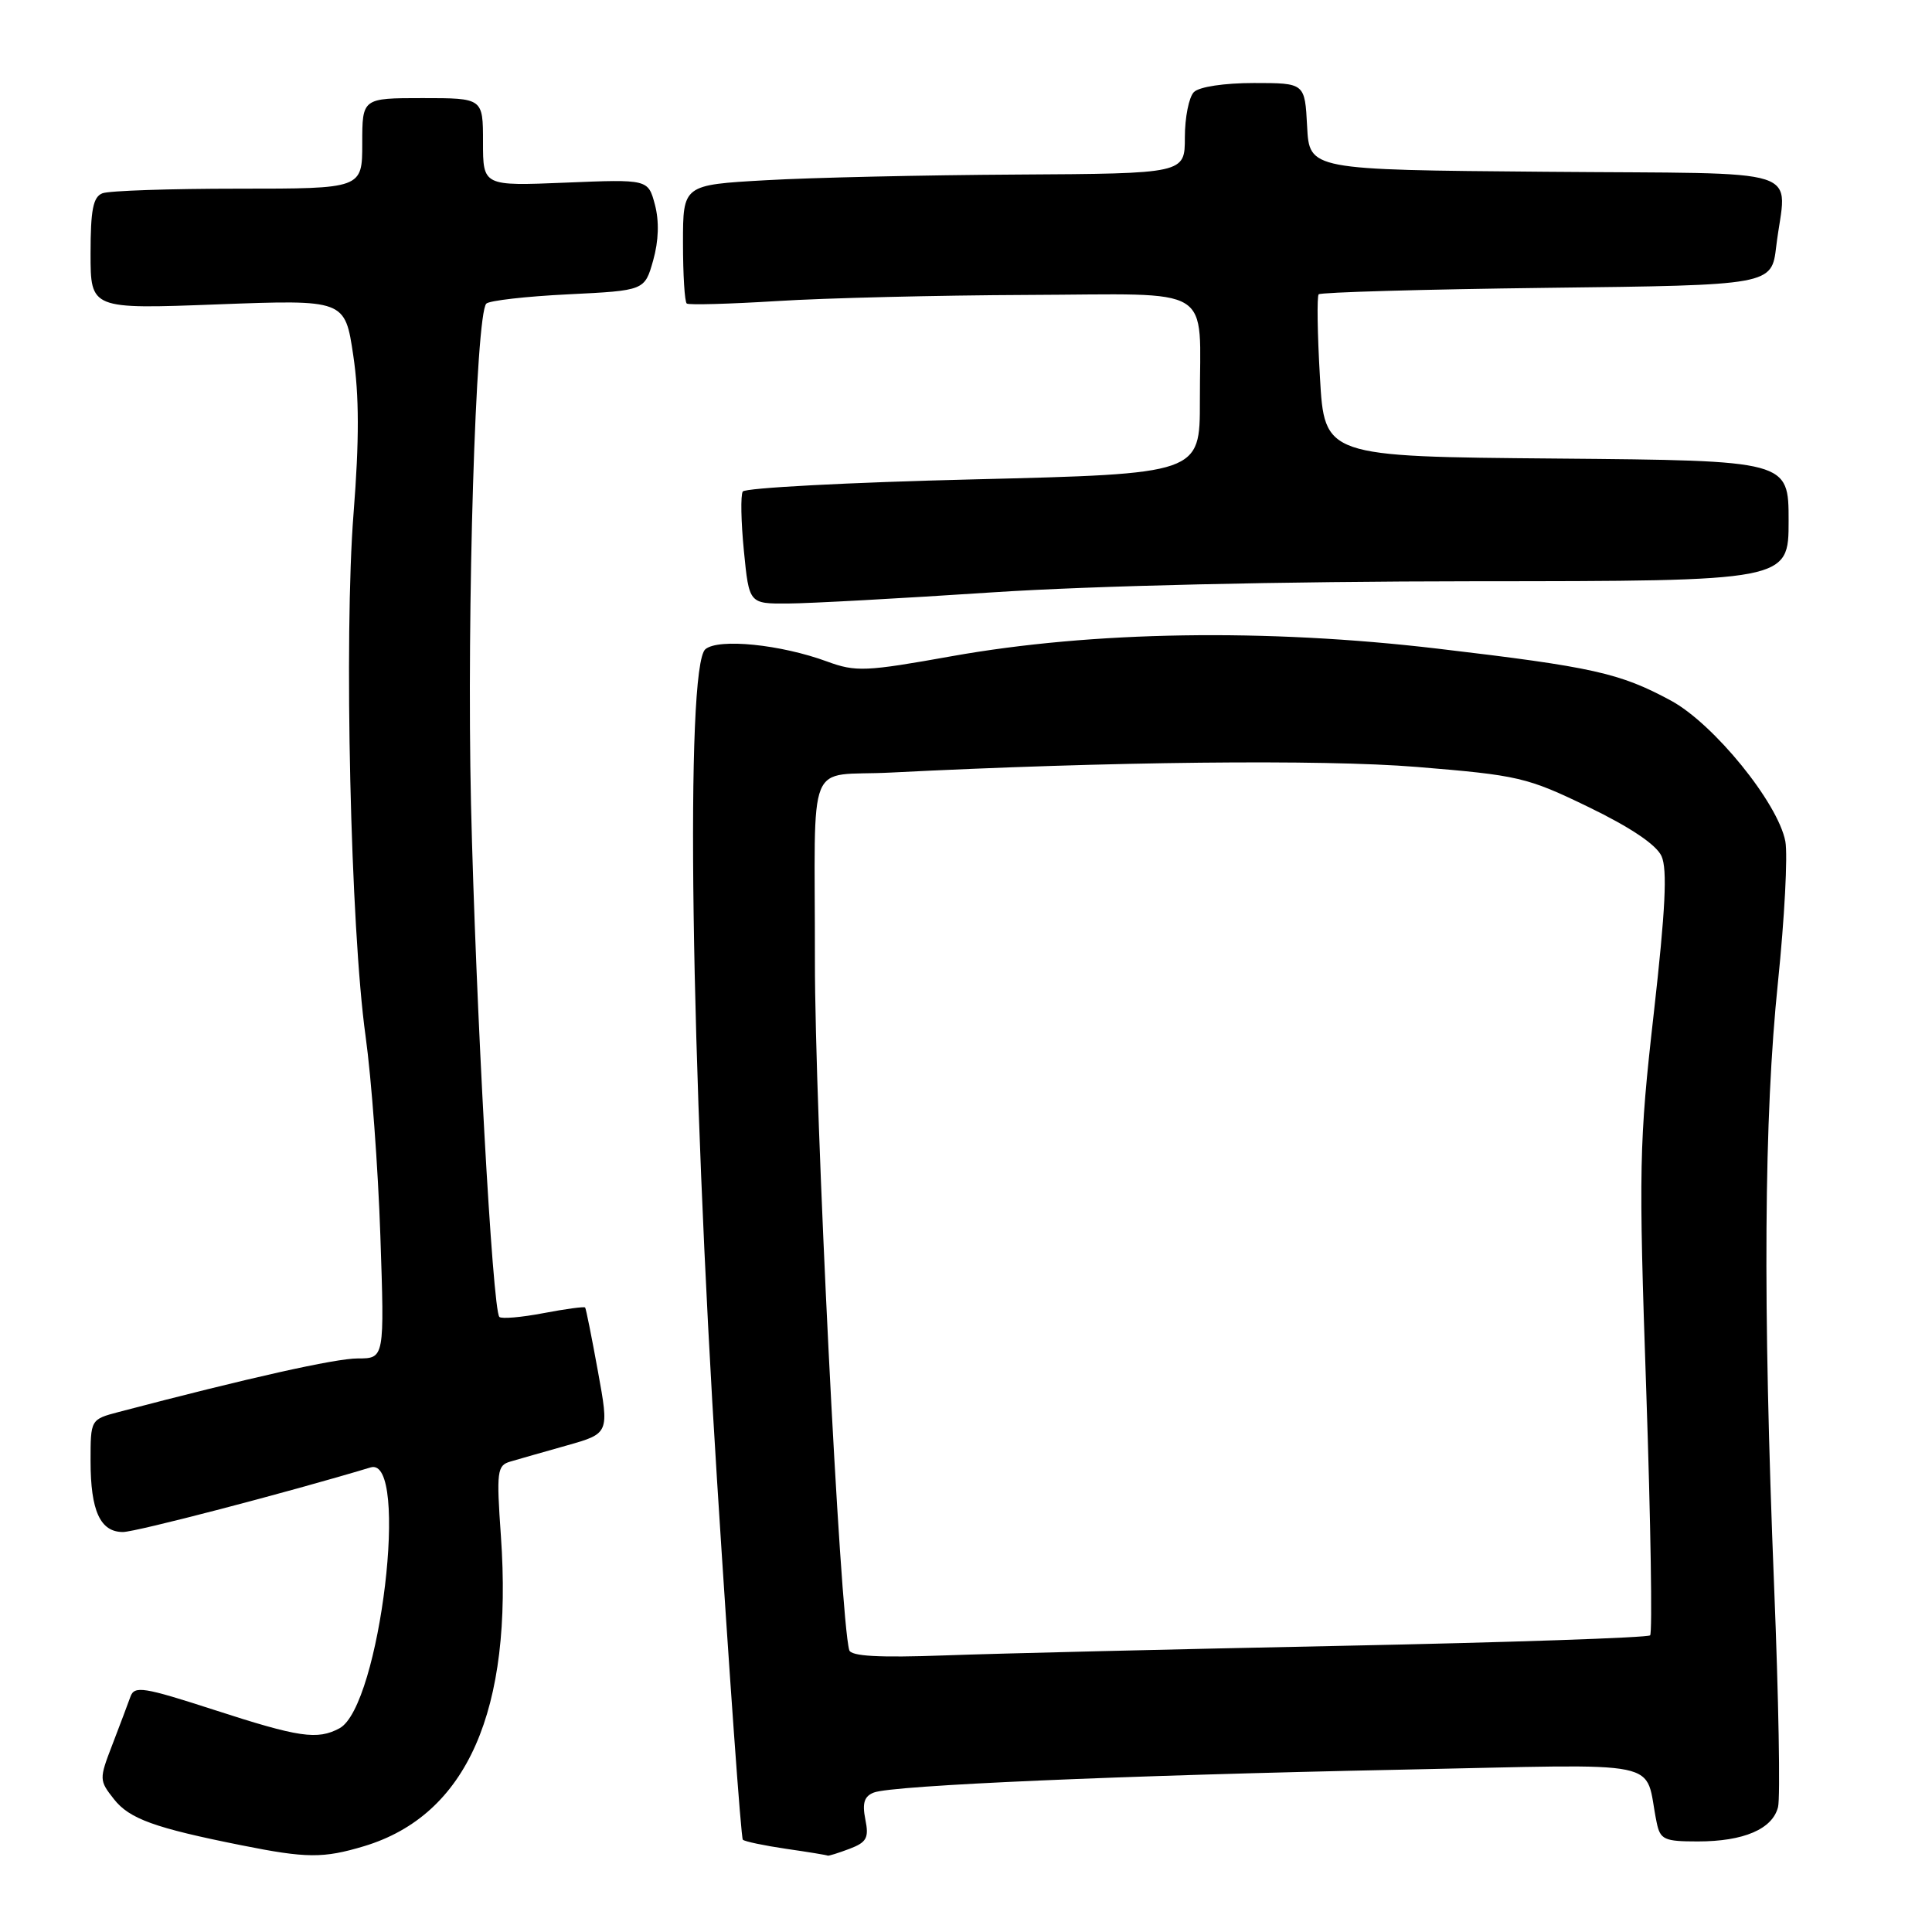 <?xml version="1.0" encoding="UTF-8" standalone="no"?>
<!DOCTYPE svg PUBLIC "-//W3C//DTD SVG 1.1//EN" "http://www.w3.org/Graphics/SVG/1.1/DTD/svg11.dtd" >
<svg xmlns="http://www.w3.org/2000/svg" xmlns:xlink="http://www.w3.org/1999/xlink" version="1.1" viewBox="0 0 256 256">
 <g >
 <path fill="currentColor"
d=" M 48.24 244.63 C 61.88 240.52 68.00 226.65 66.37 203.50 C 65.77 194.96 65.87 194.18 67.61 193.67 C 68.65 193.36 72.03 192.40 75.11 191.53 C 80.73 189.94 80.73 189.94 79.23 181.72 C 78.41 177.20 77.65 173.39 77.53 173.25 C 77.42 173.11 74.93 173.44 72.00 174.00 C 69.07 174.56 66.45 174.78 66.17 174.50 C 65.26 173.60 63.03 133.08 62.41 106.50 C 61.83 80.89 63.03 41.64 64.44 40.23 C 64.84 39.83 69.72 39.27 75.29 39.00 C 85.42 38.50 85.42 38.50 86.55 34.50 C 87.28 31.90 87.36 29.32 86.78 27.12 C 85.88 23.75 85.88 23.75 74.94 24.20 C 64.00 24.65 64.00 24.65 64.00 18.82 C 64.00 13.00 64.00 13.00 56.00 13.00 C 48.00 13.00 48.00 13.00 48.00 19.00 C 48.00 25.00 48.00 25.00 31.58 25.00 C 22.55 25.00 14.45 25.27 13.58 25.61 C 12.34 26.08 12.00 27.79 12.00 33.59 C 12.00 40.97 12.00 40.97 28.86 40.33 C 45.71 39.70 45.71 39.70 46.81 47.10 C 47.60 52.41 47.61 58.31 46.85 68.00 C 45.56 84.34 46.45 122.99 48.44 137.29 C 49.22 142.90 50.10 154.81 50.40 163.75 C 50.95 180.00 50.95 180.00 47.41 180.00 C 44.44 180.00 32.95 182.57 15.75 187.09 C 12.00 188.08 12.00 188.08 12.00 193.60 C 12.00 200.19 13.28 203.00 16.29 203.00 C 18.00 203.00 38.06 197.77 49.11 194.44 C 54.33 192.87 50.36 226.13 44.98 229.01 C 42.05 230.58 39.63 230.22 28.41 226.58 C 18.98 223.53 17.81 223.34 17.28 224.83 C 16.95 225.75 15.88 228.60 14.89 231.17 C 13.13 235.74 13.13 235.90 15.10 238.40 C 17.15 241.01 20.49 242.21 32.00 244.51 C 40.63 246.24 42.84 246.25 48.24 244.63 Z  M 112.56 244.98 C 114.85 244.11 115.16 243.53 114.66 241.07 C 114.23 238.91 114.52 238.01 115.79 237.52 C 118.27 236.56 148.71 235.24 185.71 234.49 C 221.70 233.76 217.74 232.94 219.52 241.50 C 219.99 243.76 220.51 244.00 224.97 244.00 C 231.05 244.00 234.87 242.36 235.60 239.44 C 235.91 238.22 235.68 225.06 235.08 210.20 C 233.57 172.53 233.73 148.09 235.59 130.13 C 236.46 121.68 236.90 113.30 236.57 111.50 C 235.61 106.40 227.08 95.90 221.40 92.83 C 214.62 89.17 211.10 88.38 190.50 85.95 C 167.75 83.26 144.79 83.62 126.11 86.95 C 114.71 88.99 113.40 89.05 109.61 87.66 C 103.45 85.39 95.23 84.56 93.47 86.02 C 90.77 88.27 91.50 140.70 95.00 195.98 C 96.65 222.02 98.19 243.53 98.43 243.77 C 98.67 244.01 101.26 244.55 104.18 244.98 C 107.11 245.40 109.58 245.81 109.68 245.88 C 109.79 245.94 111.08 245.54 112.56 244.98 Z  M 131.50 78.49 C 144.91 77.61 169.80 77.04 195.25 77.02 C 237.00 77.00 237.00 77.00 237.00 69.01 C 237.00 61.03 237.00 61.03 206.25 60.76 C 175.50 60.50 175.50 60.50 174.90 50.00 C 174.56 44.22 174.49 39.27 174.73 39.00 C 174.97 38.73 188.57 38.34 204.96 38.14 C 234.75 37.79 234.75 37.79 235.36 32.64 C 236.66 21.88 240.33 23.07 204.75 22.76 C 173.50 22.50 173.50 22.50 173.20 16.75 C 172.90 11.00 172.90 11.00 166.15 11.00 C 162.23 11.00 158.90 11.50 158.20 12.20 C 157.54 12.86 157.00 15.56 157.00 18.20 C 157.00 23.00 157.00 23.00 134.75 23.13 C 122.51 23.20 107.55 23.53 101.50 23.88 C 90.50 24.50 90.50 24.50 90.50 32.17 C 90.50 36.39 90.72 40.01 91.00 40.22 C 91.28 40.43 96.67 40.28 103.00 39.89 C 109.33 39.49 124.24 39.13 136.13 39.08 C 161.39 38.99 158.96 37.49 158.99 53.14 C 159.00 62.78 159.00 62.78 128.98 63.52 C 112.47 63.92 98.72 64.65 98.42 65.13 C 98.12 65.61 98.19 69.15 98.57 73.00 C 99.26 80.00 99.26 80.00 104.38 79.97 C 107.20 79.96 119.40 79.29 131.50 78.49 Z  M 112.53 218.65 C 111.30 214.34 107.96 147.33 107.98 127.25 C 108.00 99.62 106.66 102.95 118.00 102.37 C 147.00 100.90 175.17 100.60 187.70 101.62 C 201.22 102.73 202.32 102.98 210.50 106.94 C 216.05 109.63 219.47 111.93 220.16 113.44 C 220.95 115.18 220.68 120.55 219.14 134.22 C 217.18 151.50 217.12 154.65 218.14 184.38 C 218.73 201.83 218.96 216.37 218.65 216.69 C 218.33 217.00 199.94 217.63 177.79 218.08 C 155.63 218.53 131.96 219.10 125.18 219.35 C 116.43 219.67 112.76 219.46 112.53 218.65 Z "/>
</g>
</svg>